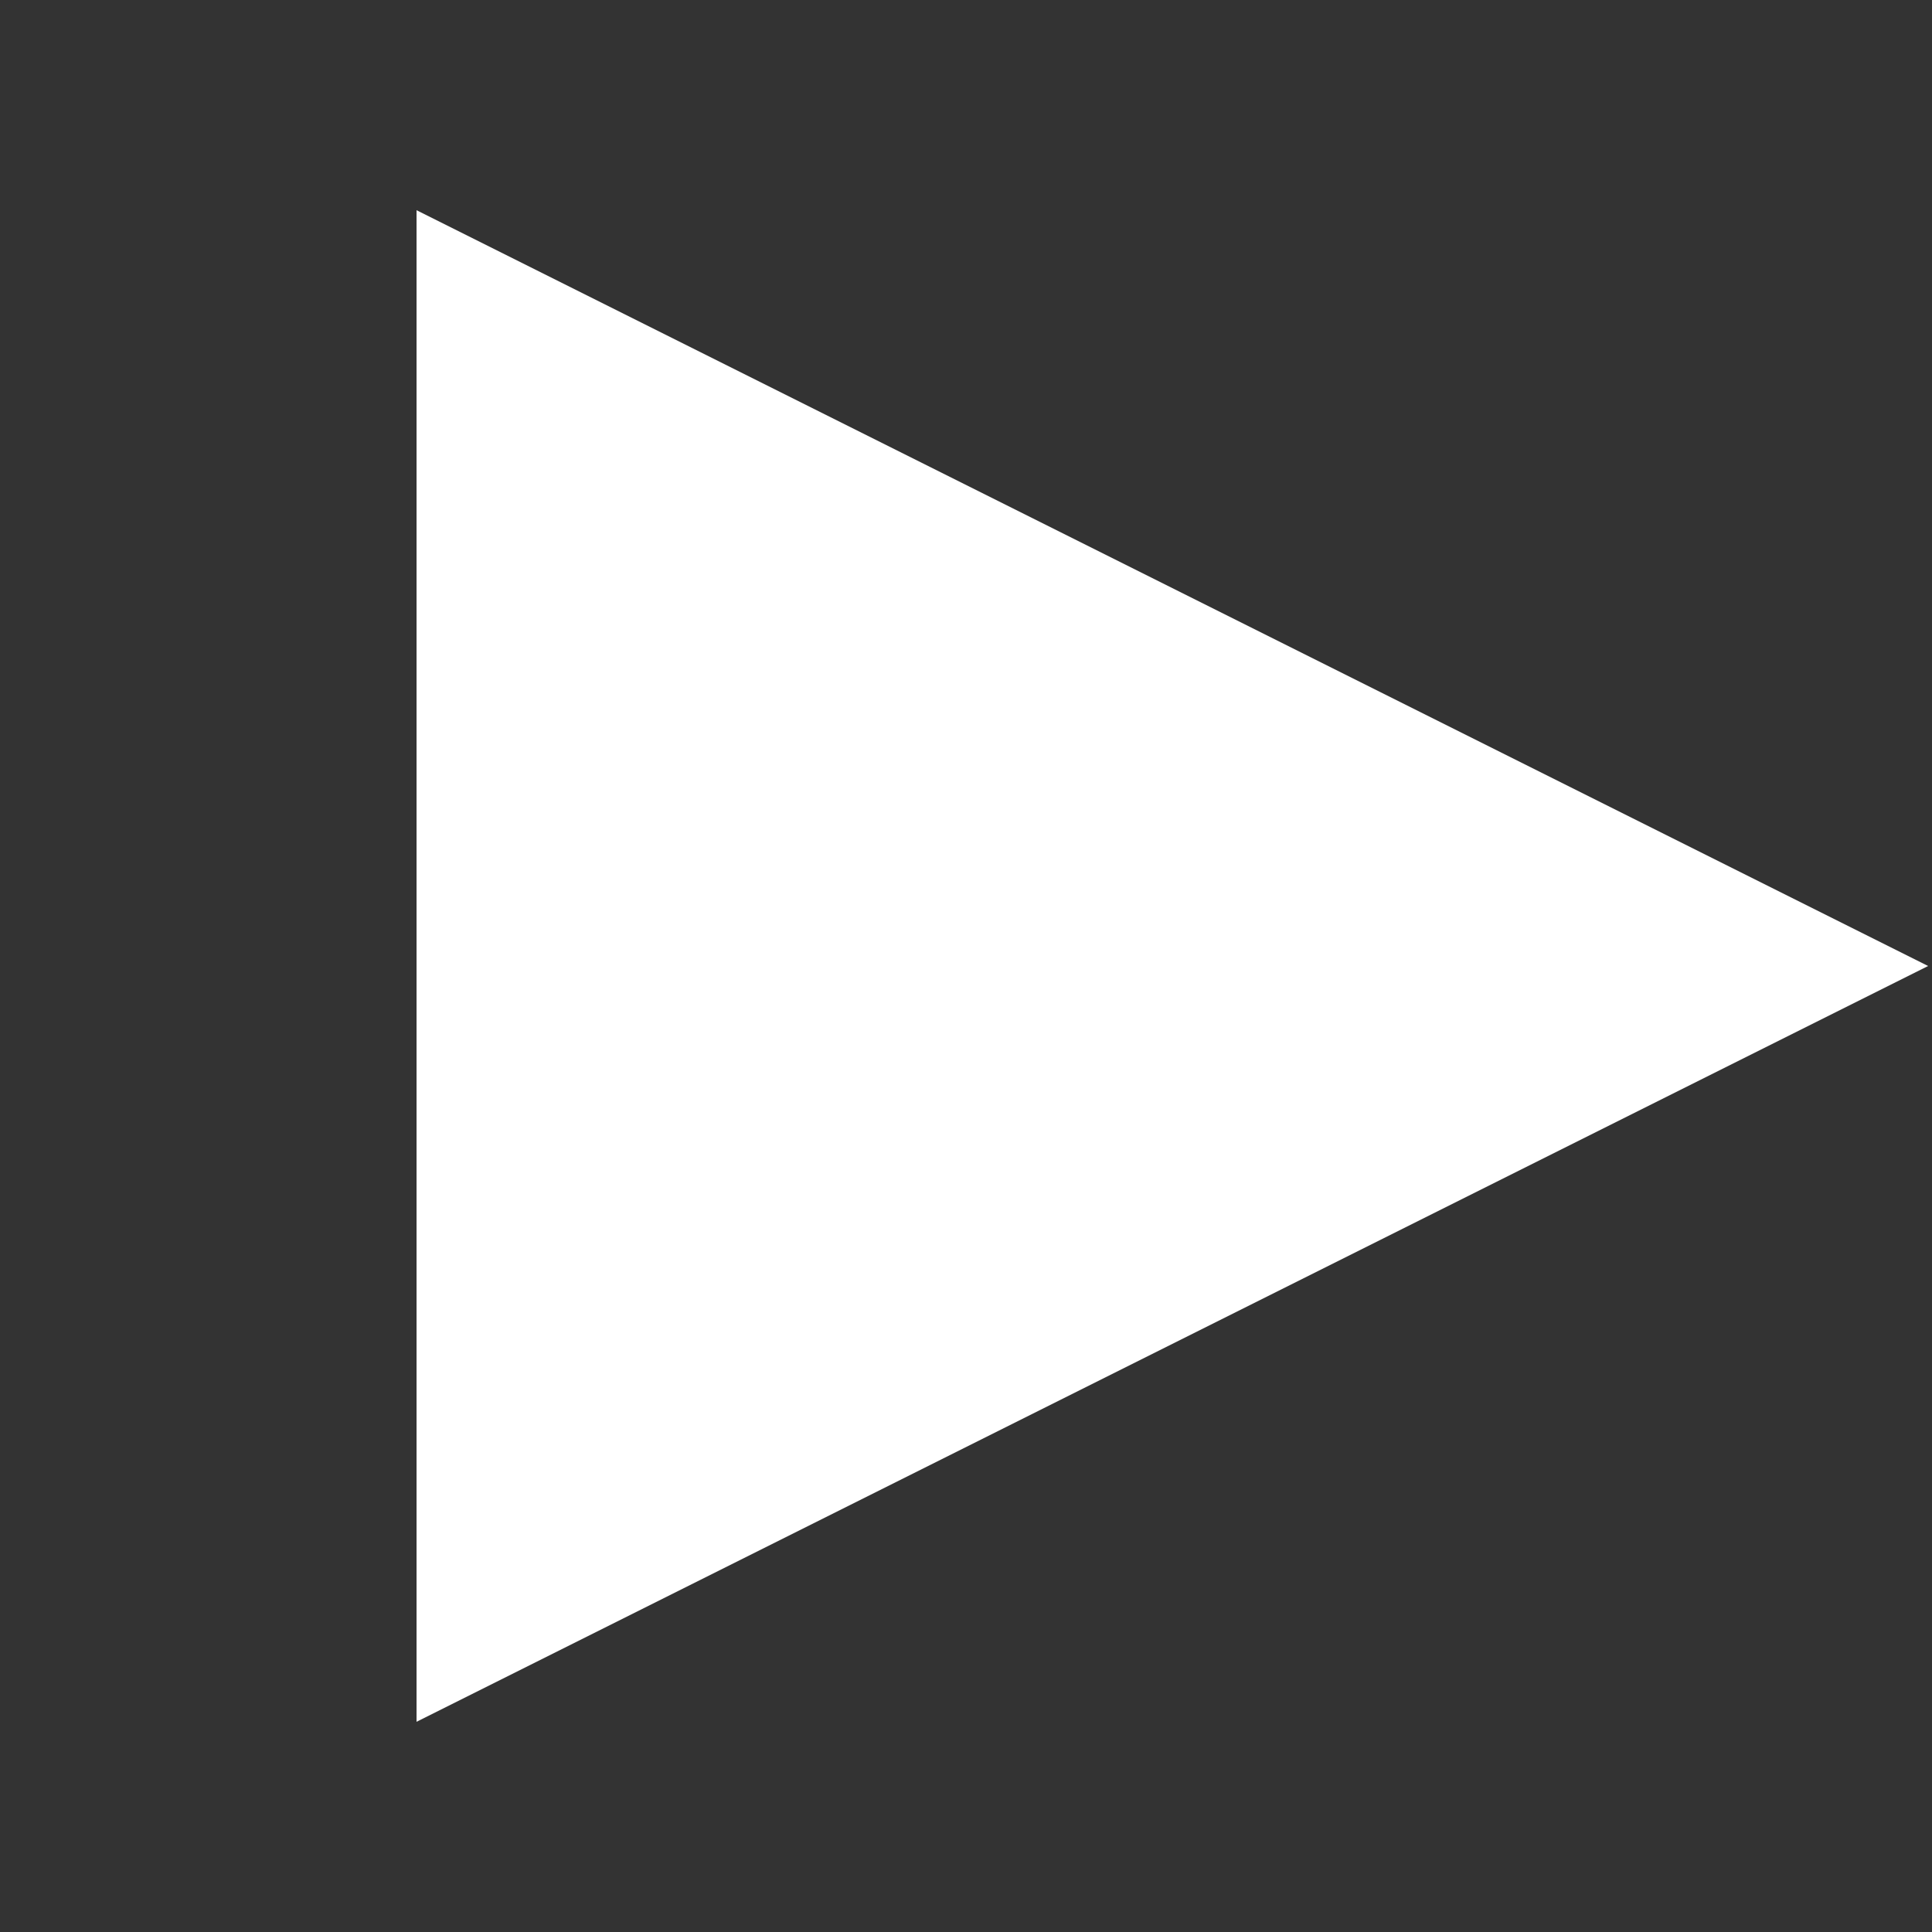 <?xml version="1.0" encoding="UTF-8" standalone="no" ?>
<!DOCTYPE svg PUBLIC "-//W3C//DTD SVG 1.1//EN" "http://www.w3.org/Graphics/SVG/1.1/DTD/svg11.dtd">
<svg xmlns="http://www.w3.org/2000/svg" xmlns:xlink="http://www.w3.org/1999/xlink" version="1.1" width="500" height="500" viewBox="0 0 500 500" xml:space="preserve">
<rect x="0" y="0" width="500" height="500" fill="#333333" stroke="none"/>
<desc>Created with Fabric.js 4.6.0</desc>
<defs>
</defs>
<g transform="matrix(0 4.89 -4.89 0 303.4 250)" id="9Xi8cGqUM5XAJXrKtoFDz"  >
<path style="stroke: none; stroke-width: 1; stroke-dasharray: none; stroke-linecap: butt; stroke-dashoffset: 0; stroke-linejoin: miter; stroke-miterlimit: 4; fill: rgb(255,255,255); fill-rule: nonzero; opacity: 1;" vector-effect="non-scaling-stroke"  transform=" translate(-40, -40)" d="M 60 40 L 80 80 L 40 80 L 0 80 L 20 40 L 40 0 L 60 40 z" stroke-linecap="round" />
</g>
</svg>